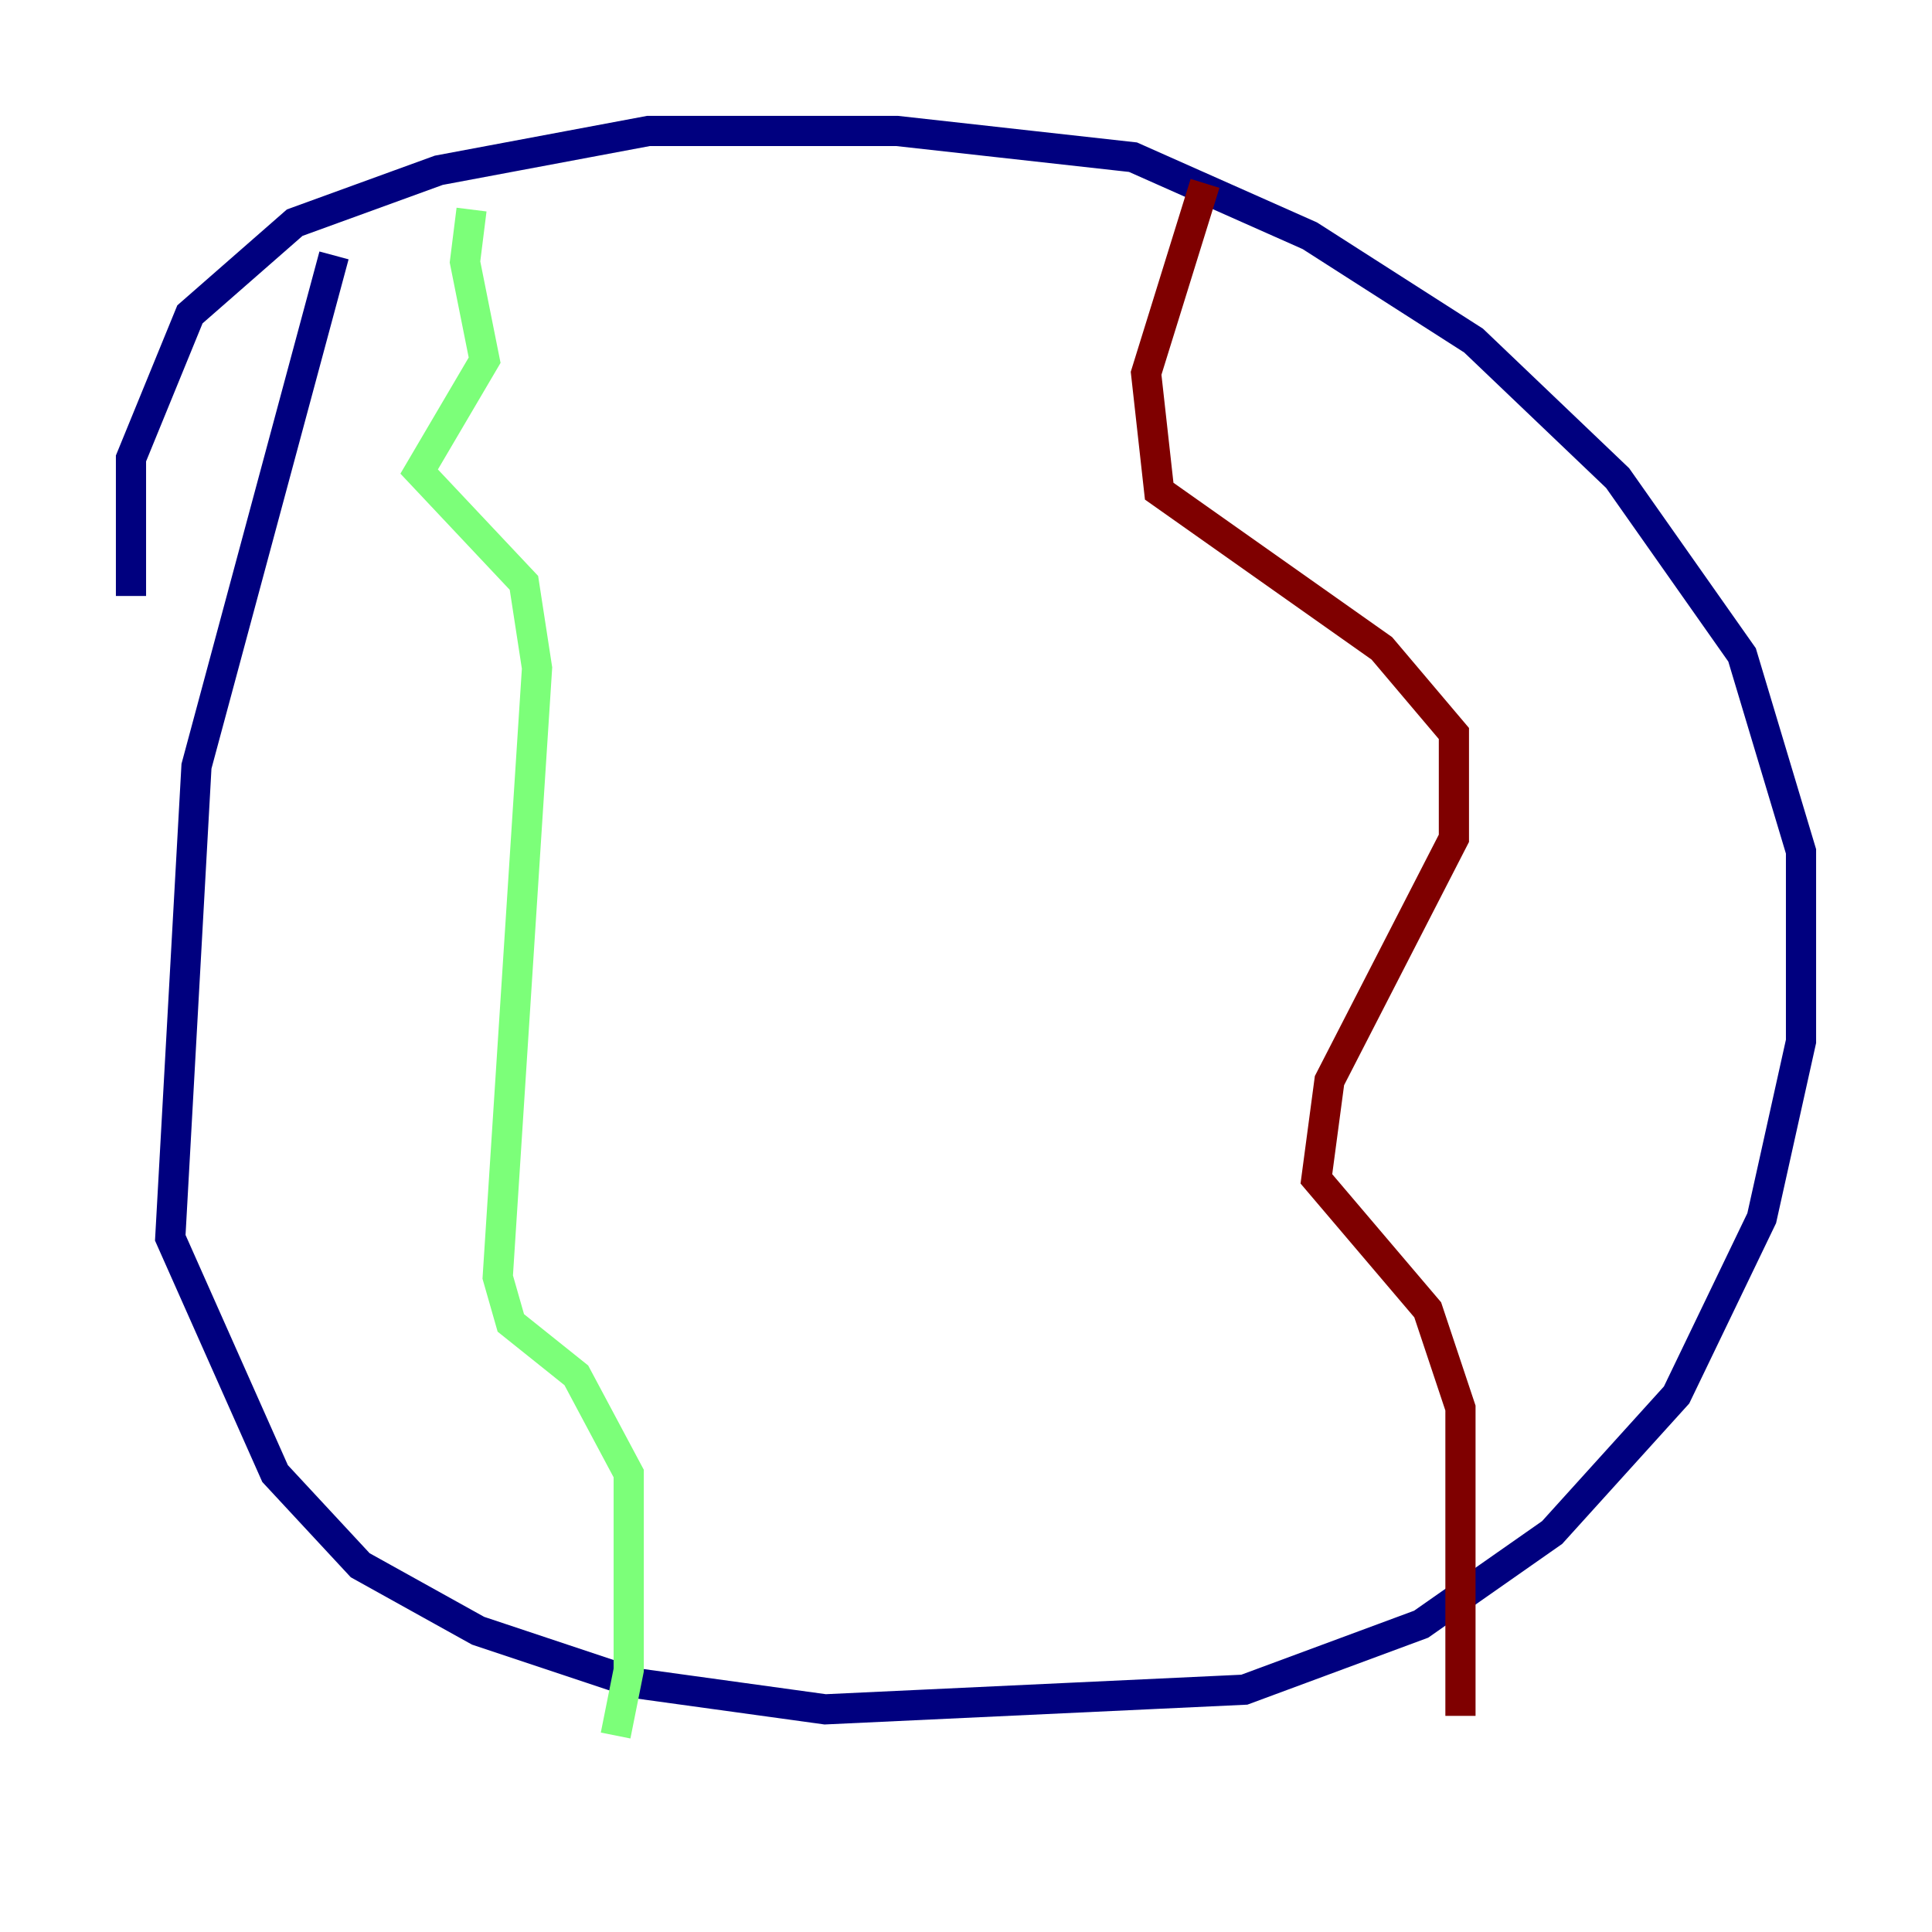 <?xml version="1.0" encoding="utf-8" ?>
<svg baseProfile="tiny" height="128" version="1.2" viewBox="0,0,128,128" width="128" xmlns="http://www.w3.org/2000/svg" xmlns:ev="http://www.w3.org/2001/xml-events" xmlns:xlink="http://www.w3.org/1999/xlink"><defs /><polyline fill="none" points="22.129,16.922 13.017,50.766 11.281,82.007 18.224,97.627 23.864,103.702 31.675,108.041 42.088,111.512 54.671,113.248 82.441,111.946 94.156,107.607 102.834,101.532 111.078,92.42 116.719,80.705 119.322,68.99 119.322,56.407 115.417,43.39 107.173,31.675 97.627,22.563 86.78,15.62 75.064,10.414 59.444,8.678 42.956,8.678 29.071,11.281 19.525,14.752 12.583,20.827 8.678,30.373 8.678,39.485" stroke="#00007f" stroke-width="2" /><polyline fill="none" points="31.241,13.885 30.807,17.356 32.108,23.864 27.77,31.241 34.712,38.617 35.58,44.258 32.976,84.61 33.844,87.647 38.183,91.119 41.654,97.627 41.654,110.644 40.786,114.983" stroke="#7cff79" stroke-width="2" /><polyline fill="none" points="79.837,12.149 75.932,24.732 76.8,32.542 91.552,42.956 96.325,48.597 96.325,55.539 88.081,71.593 87.214,78.102 94.59,86.78 96.759,93.288 96.759,113.681" stroke="#7f0000" stroke-width="2" /></svg>